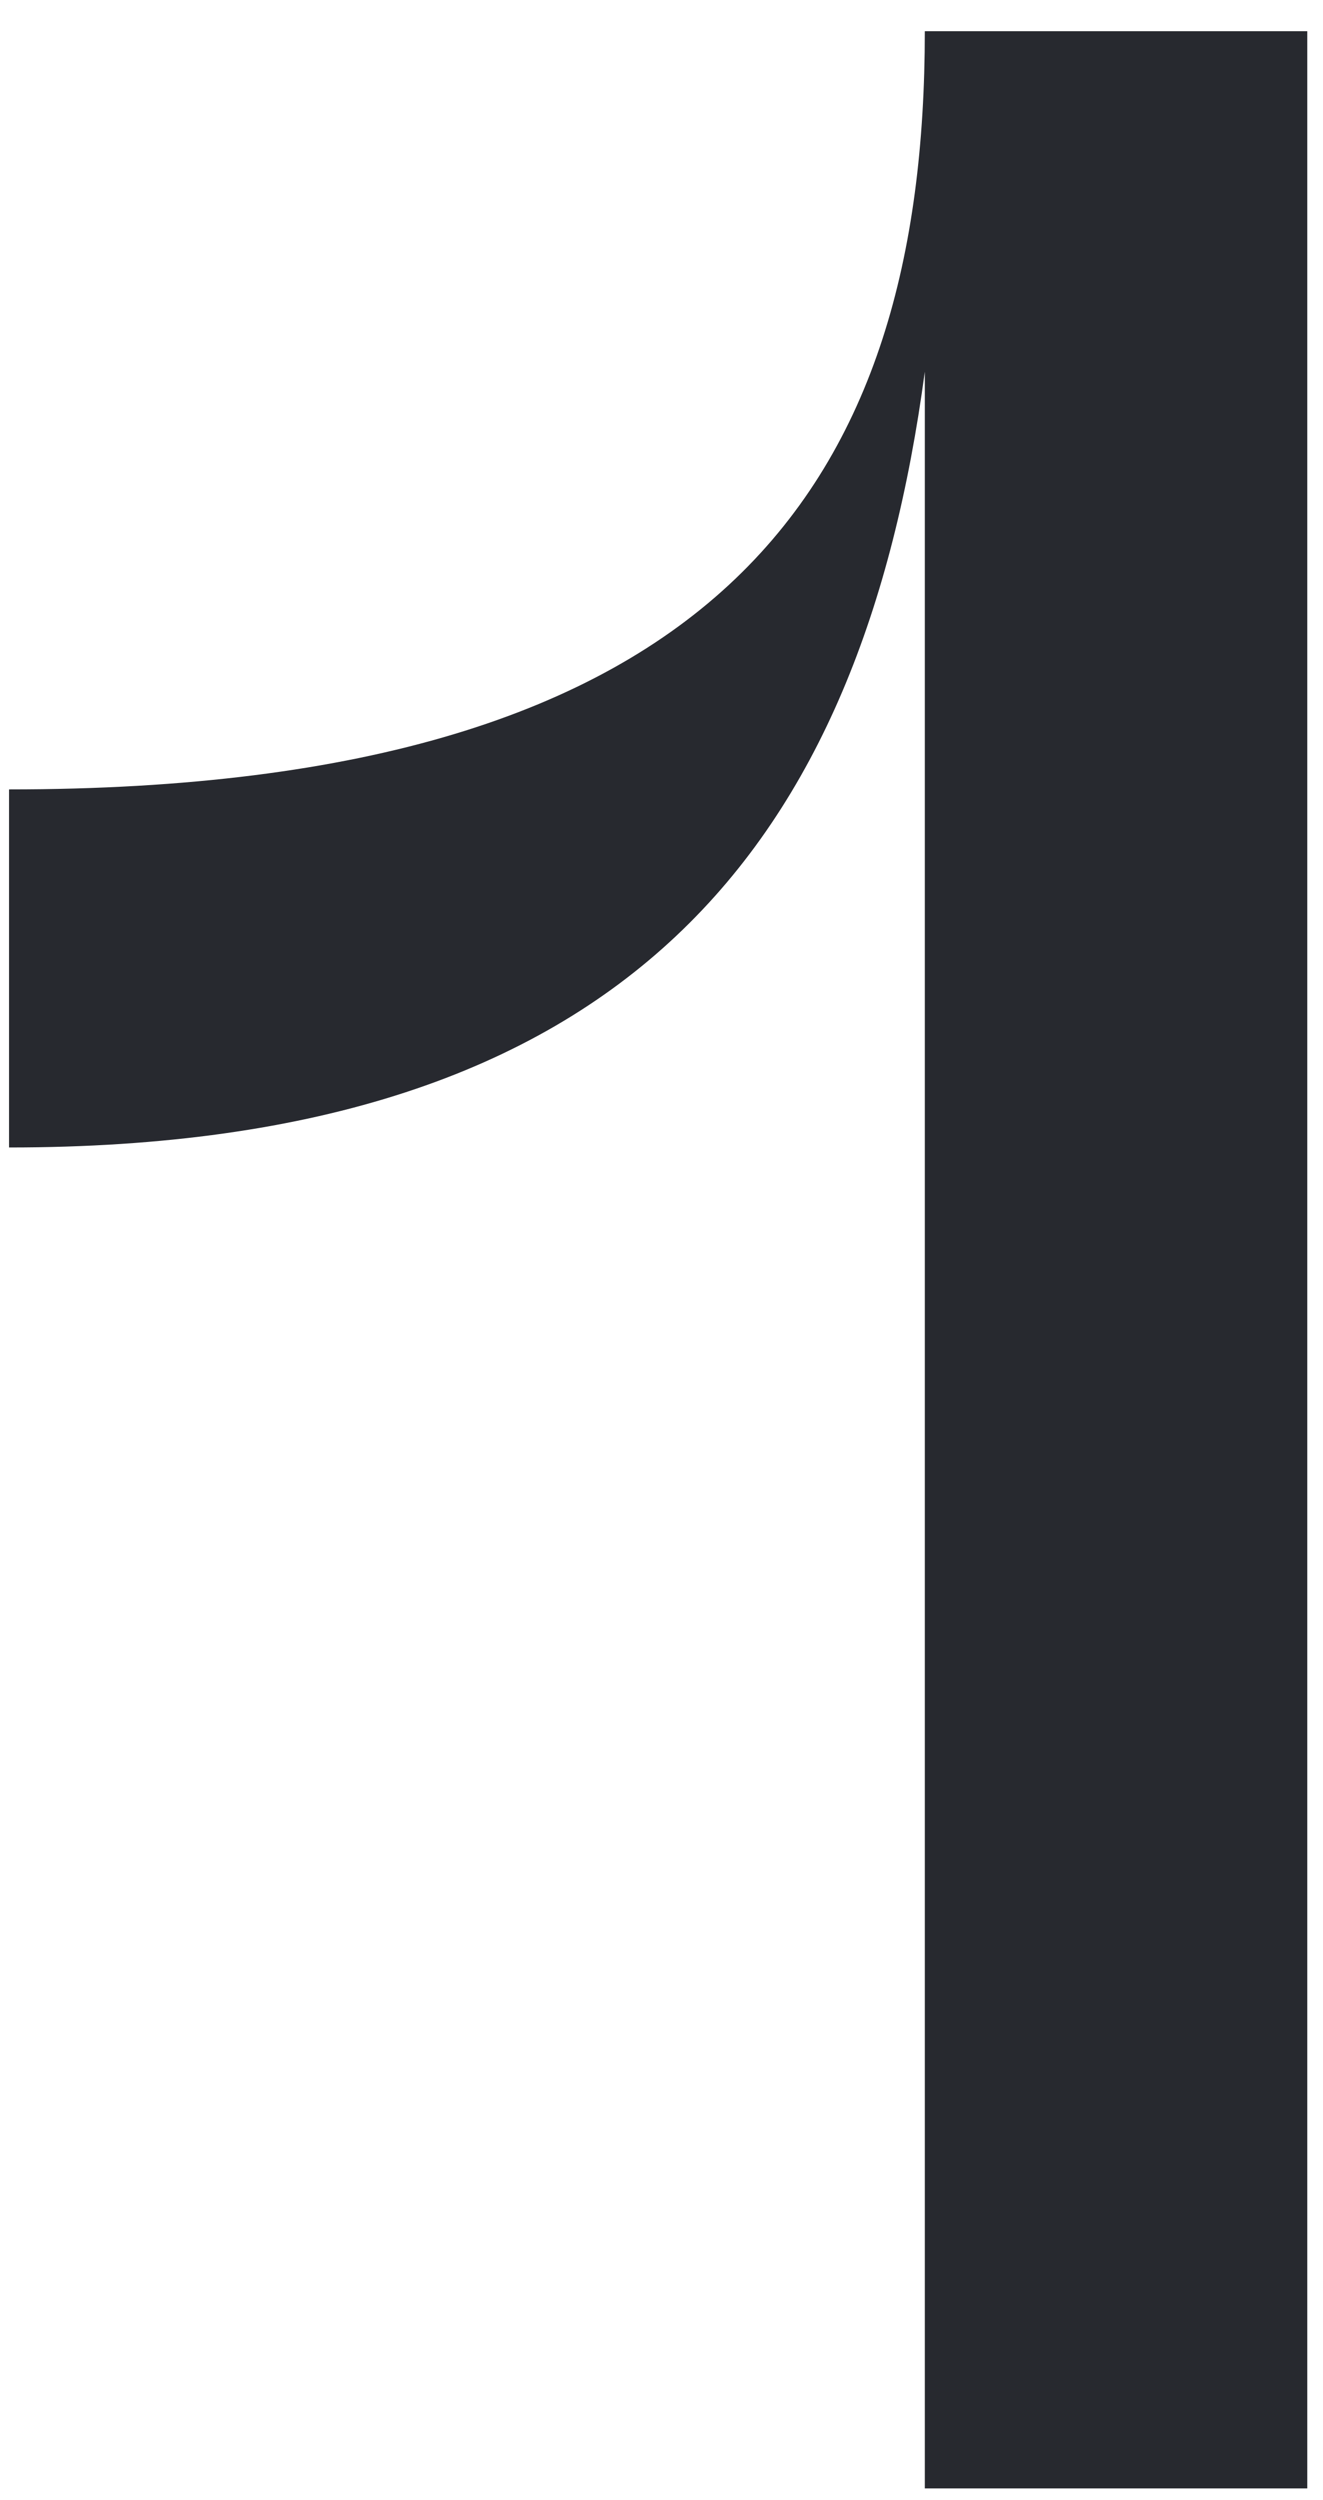 <svg width="36" height="68" viewBox="0 0 36 68" fill="none" xmlns="http://www.w3.org/2000/svg">
<path d="M0.246 31.21V21.471C19.723 21.471 25.165 13.07 25.165 0.849H35.572V67.682H25.165V10.11C23.446 22.904 17.145 31.21 0.246 31.21Z" fill="#27292F"/>
</svg>
